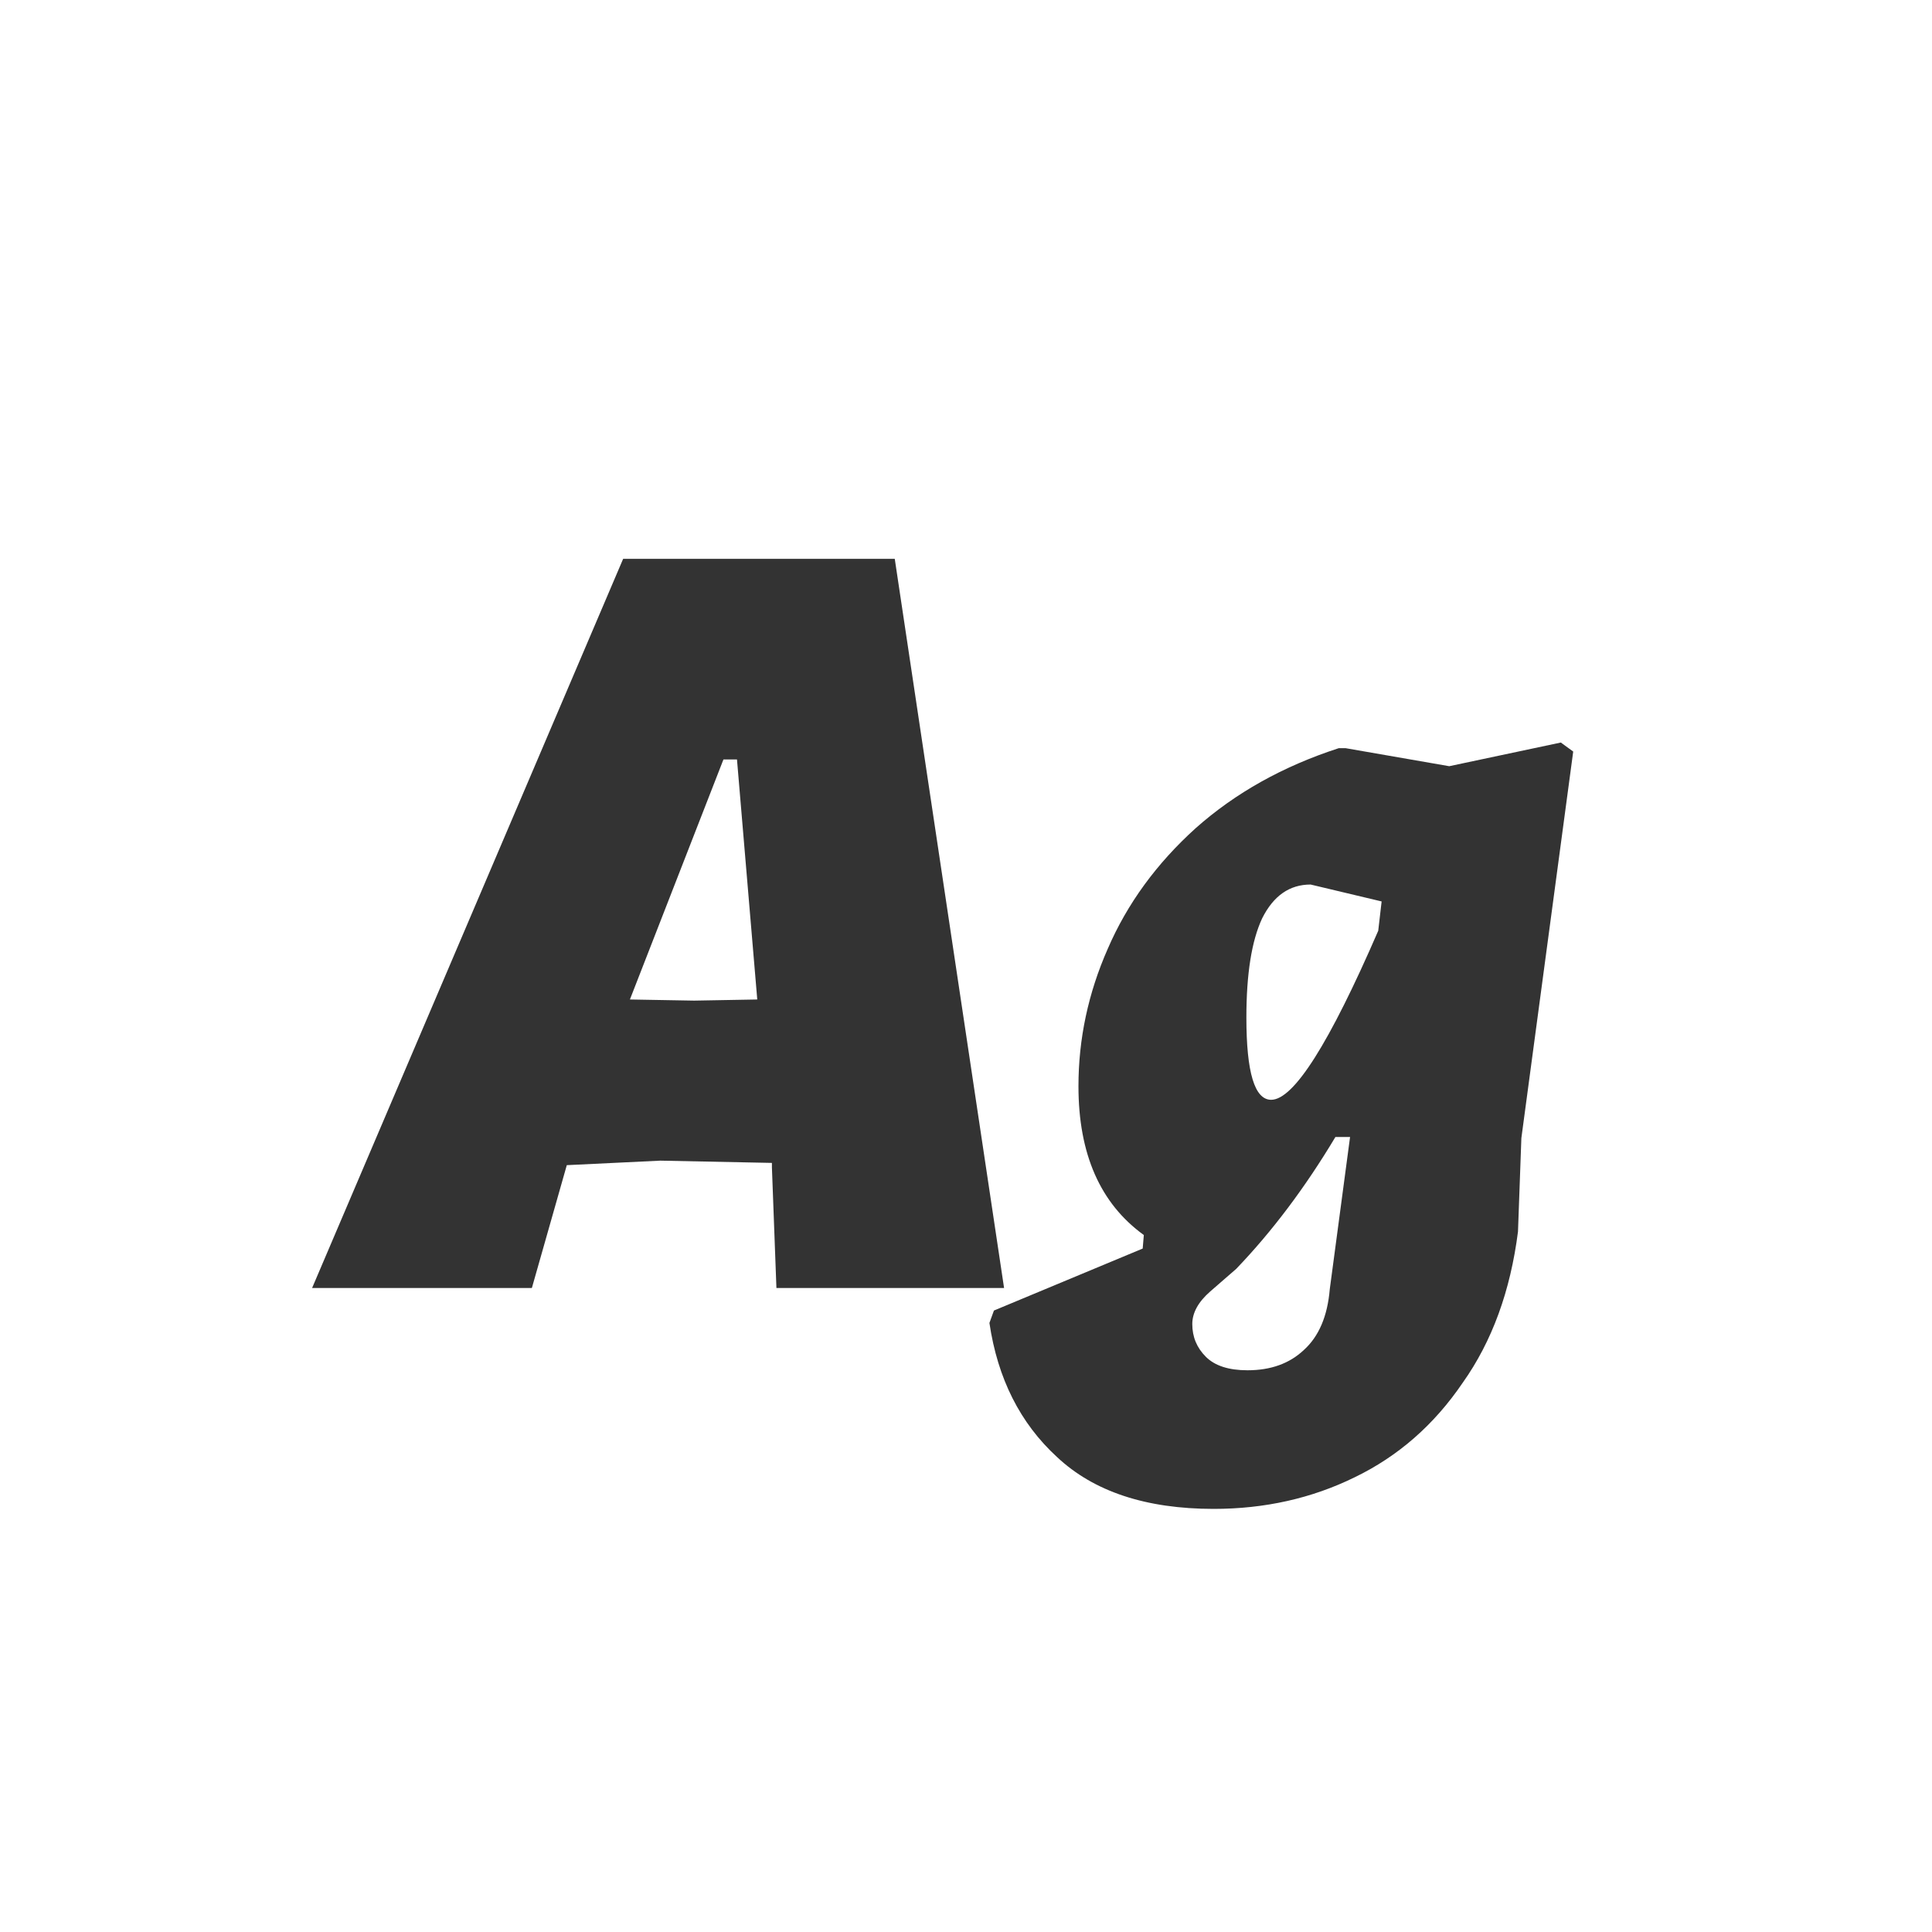 <svg width="24" height="24" viewBox="0 0 24 24" fill="none" xmlns="http://www.w3.org/2000/svg">
<path d="M12.473 16H9.645L9.589 14.502V14.446L8.203 14.418L7.041 14.474L6.607 16H3.877L7.741 6.942H11.115L12.473 16ZM9.407 12.416L9.155 9.434H8.987L7.825 12.416L8.623 12.43L9.407 12.416ZM19.543 9.336L18.899 14.138L18.857 15.3C18.763 16.037 18.535 16.663 18.171 17.176C17.816 17.699 17.368 18.091 16.827 18.352C16.295 18.613 15.711 18.744 15.077 18.744C14.237 18.744 13.588 18.529 13.131 18.1C12.673 17.68 12.393 17.125 12.291 16.434L12.347 16.28L14.195 15.51L14.209 15.342C13.667 14.95 13.397 14.334 13.397 13.494C13.397 12.906 13.518 12.337 13.761 11.786C14.003 11.226 14.367 10.727 14.853 10.288C15.347 9.849 15.94 9.518 16.631 9.294H16.715L18.003 9.518L19.389 9.224L19.543 9.336ZM16.281 10.988C16.019 10.988 15.819 11.128 15.679 11.408C15.548 11.688 15.483 12.099 15.483 12.64C15.483 13.321 15.585 13.662 15.791 13.662C16.071 13.662 16.514 12.962 17.121 11.562L17.163 11.198L16.281 10.988ZM15.497 17.022C15.786 17.022 16.019 16.938 16.197 16.77C16.383 16.602 16.491 16.35 16.519 16.014L16.771 14.124H16.589C16.215 14.749 15.805 15.295 15.357 15.762L15.035 16.042C14.885 16.173 14.811 16.308 14.811 16.448C14.811 16.607 14.867 16.742 14.979 16.854C15.091 16.966 15.263 17.022 15.497 17.022Z" fill="#333333"/>
</svg>
